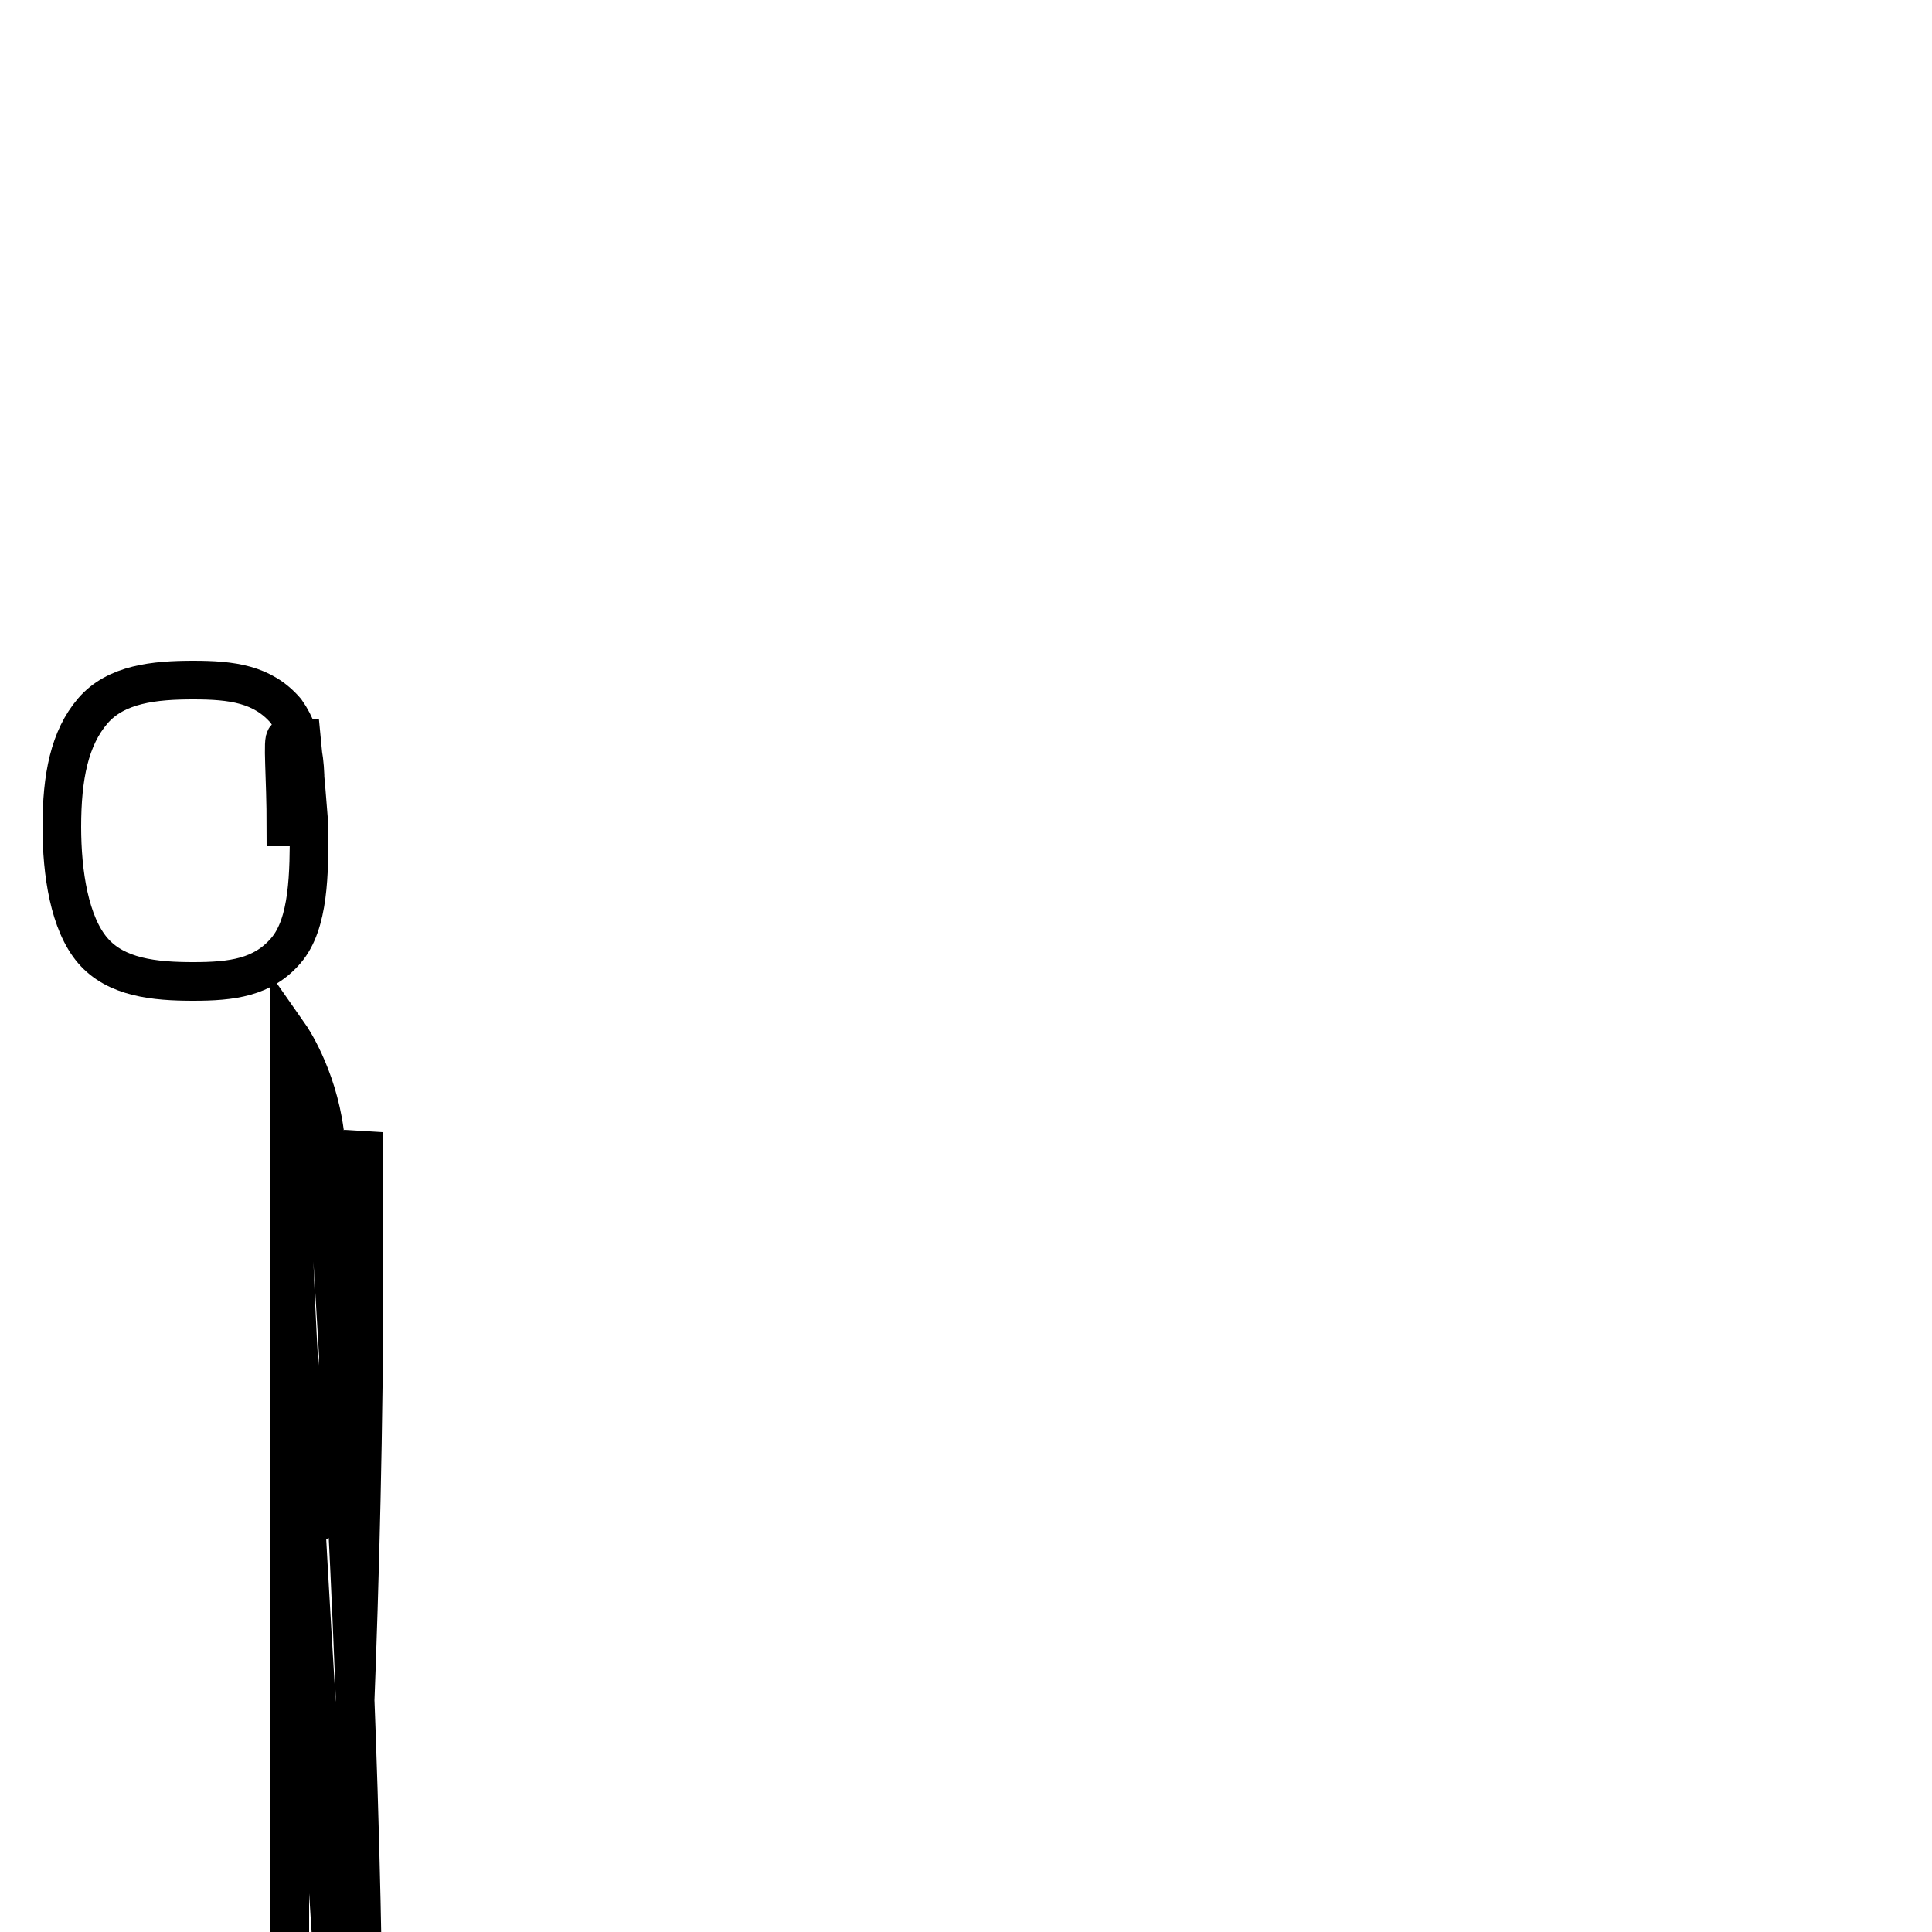 <?xml version='1.0' encoding='utf8'?>
<svg viewBox="0.0 -6.0 50.0 50.0" version="1.1" xmlns="http://www.w3.org/2000/svg">
<rect x="0.0" y="-6.0" width="50.0" height="50.0" fill="#808080" stroke="none"/>
<rect x="-1000" y="-1000" width="2000" height="2000" stroke="white" fill="white"/>
<g style="fill:white;stroke:#000000;  stroke-width:1">
<path d="M 7.4 -22.6 C 7.4 -23.9 7.3 -24.9 7.4 -24.9 C 7.6 -24.9 7.8 -24.9 7.8 -24.9 C 7.8 -24.9 7.9 -23.9 8.0 -22.6 C 8.0 -21.4 8.0 -20.1 7.4 -19.4 C 6.8 -18.7 6.0 -18.6 5.0 -18.6 C 4.0 -18.6 3.0 -18.7 2.4 -19.4 C 1.8 -20.1 1.6 -21.4 1.6 -22.6 C 1.6 -23.9 1.8 -24.9 2.4 -25.6 C 3.0 -26.3 4.0 -26.4 5.0 -26.4 C 6.0 -26.4 6.8 -26.3 7.4 -25.6 C 7.9 -24.9 8.0 -23.9 7.8 -22.6 Z M 7.5 8.2 L 7.5 8.4 C 7.5 9.8 7.5 10.8 7.5 10.8 C 7.5 10.8 7.5 9.8 7.5 8.4 C 7.5 7.0 7.5 5.9 7.5 5.9 C 7.5 5.9 7.5 7.0 7.5 8.4 Z M 7.5 -14.7 C 7.7 -7.0 8.2 0.3 8.7 8.1 C 8.8 9.8 9.4 14.7 9.4 14.7 C 9.4 14.7 9.4 9.8 9.4 8.1 C 9.3 0.3 8.9 -7.0 8.4 -14.7 C 8.2 -16.2 7.5 -17.2 7.5 -17.2 C 7.5 -17.2 7.5 -16.2 7.5 -14.7 Z M 7.5 -5.9 C 7.5 -5.9 7.5 -7.0 7.5 -8.4 C 7.5 -9.8 7.5 -10.8 7.5 -10.8 C 7.5 -10.8 7.5 -9.8 7.5 -8.4 L 7.5 -8.2 C 7.5 -7.0 7.5 -5.9 7.5 -5.9 Z M 7.5 -8.4 C 7.5 -9.8 7.5 -10.8 7.5 -10.8 C 7.5 -10.8 7.5 -9.8 7.5 -8.4 L 7.5 -8.2 C 7.5 -7.0 7.5 -5.9 7.5 -5.9 C 7.5 -5.9 7.5 -7.0 7.5 -8.4 Z M 7.5 -14.7 C 7.7 -7.0 8.2 -0.3 8.7 -8.1 C 8.8 -9.8 9.4 -14.7 9.4 -14.7 C 9.4 -14.7 9.4 -9.8 9.4 -8.1 C 9.3 -0.3 8.9 7.0 8.4 14.7 C 8.2 16.2 7.5 17.2 7.5 17.2 C 7.5 17.2 7.5 16.2 7.5 14.7 Z M 7.5 -22.6 C 7.5 -23.9 7.3 -24.9 7.4 -24.9 C 7.6 -24.9 7.8 -24.9 7.8 -24.9 C 7.8 -24.9 7.9 -23.9 8.0 -22.6 C 8.0 -21.4 8.0 -20.1 7.4 -19.4 C 6.8 -18.7 6.0 -18.6 5.0 -18.6 C 4.0 -18.6 3.0 -18.7 2.4 -19.4 C 1.8 -20.1 1.6 -21.4 1.6 -22.6 C 1.6 -23.9 1.8 -24.9 2.4 -25.6 C 3.0 -26.3 4.0 -26.4 5.0 -26.4 C 6.0 -26.4 6.8 -26.3 7.4 -25.6 C 7.9 -24.9 8.0 -23.9 7.8 -22.6 Z M 7.5 -22.6 C 7.5 -23.9 7.3 -24.9 7.4 -24.9 C 7.6 -24.9 7.8 -24.9 7.8 -24.9 C 7.8 -24.9 7.9 -23.9 8.0 -22.6 C 8.0 -21.4 8.0 -20.1 7.4 -19.4 C 6.8 -18.7 6.0 -18.6 5.0 -18.6 C 4.0 -18.6 3.0 -18.7 2.4 -19.4 C 1.8 -20.1 1.6 -21.4 1.6 -22.6 C 1.6 -23.9 1.8 -24.9 2.4 -25.6 C 3.0 -26.3 4.0 -26.4 5.0 -26.4 C 6.0 -26.4 6.8 -26.3 7.4 -25.6 C 7.9 -24.9 8.0 -23.9 7.8 -22.6 Z M 7.5 -22.6 C 7.5 -23.9 7.3 -24.9 7.4 -24.9 C 7.6 -24.9 7.8 -24.9 7.8 -24.9 C 7.8 -24.9 7.9 -23.9 8.0 -22.6 C 8.0 -21.4 8.0 -20.1 7.4 -19.4 C 6.8 -18.7 6.0 -18.6 5.0 -18.6 C 4.0 -18.6 3.0 -18.7 2.4 -19.4 C 1.8 -20.1 1.6 -21.4 1.6 -22.6 C 1.6 -23.9 1.8 -24.9 2.4 -25.6 C 3.0 -26.3 4.0 -26.4 5.0 -26.4 C 6.0 -26.4 6.8 -26.3 7.4 -25.6 C 7.9 -24.9 8.0 -23.9 7.8 -22.6 Z M 7.5 -22.6 C 7.5 -23.9 7.3 -24.9 7.4 -24.9 C 7.6 -24.9 7.8 -24.9 7.8 -24.9 C 7.8 -24.9 7.9 -23.9 8.0 -22.6 C 8.0 -21.4 8.0 -20.1 7.4 -19.4 C 6.8 -18.7 6.0 -18.6 5.0 -18.6 C 4.0 -18.6 3.0 -18.7 2.4 -19.4 C 1.8 -20.1 1.6 -21.4 1.6 -22.6 C 1.6 -23.9 1.8 -24.9 2.4 -25.6 C 3.0 -26.3 4.0 -26.4 5.0 -26.4 C 6.0 -26.4 6.8 -26.3 7.4 -25.6 C 7.9 -24.9 8.0 -23.9 7.8 -22.6 Z M 7.5 -22.6 C 7.5 -23.9 7.3 -24.9 7.4 -24.9 C 7.6 -24.9 7.8 -24.9 7.8 -24.9 C 7.8 -24.9 7.9 -23.9 8.0 -22.6 C 8.0 -21.4 8.0 -20.1 7.4 -19.4 C 6.8 -18.7 6.0 -18.6 5.0 -18.6 C 4.0 -18.6 3.0 -18.7 2.4 -19.4 C 1.8 -20.1 1.6 -21.4 1.6 -22.6 C 1.6 -23.9 1.8 -24.9 2.4 -25.6 C 3.0 -26.3 4.0 -26.4 5.0 -26.4 C 6.0 -26.4 6.8 -26.3 7.4 -25.6 C 7.9 -24.9 8.0 -23.9 7.8 -22.6 Z M 7.5 -22.6 C 7.5 -23.9 7.3 -24.9 7.4 -24.9 C 7.6 -24.9 7.8 -24.9 7.8 -24.9 C 7.8 -24.9 7.9 -23.9 8.0 -22.6 C 8.0 -21.4 8.0 -20.1 7.4 -19.4 C 6.8 -18.7 6.0 -18.6 5.0 -18.6 C 4.0 -18.6 3.0 -18.7 2.4 -19.4 C 1.8 -20.1 1.6 -21.4 1.6 -22.6 C 1.6 -23.9 1.8 -24.9 2.4 -25.6 C 3.0 -26.3 4.0 -26.4 5.0 -26.4 C 6.0 -26.4 6.8 -26.3 7.4 -25.6 C 7.9 -24.9 8.0 -23.9 7.8 -22.6 Z M 7.5 -22.6 C 7.5 -23.9 7.3 -24.9 7.4 -24.9 C 7.6 -24.9 7.8 -24.9 7.8 -24.9 C 7.8 -24.9 7.9 -23.9 8.0 -22.6 C 8.0 -21.4 8.0 -20.1 7.4 -19.4 C 6.8 -18.7 6.0 -18.6 5.0 -18.6 C 4.0 -18.6 3.0 -18.7 2.4 -19.4 C 1.8 -20.1 1.6 -21.4 1.6 -22.6 C 1.6 -23.9 1.8 -24.9 2.4 -25.6 C 3.0 -26.3 4.0 -26.4 5.0 -26.4 C 6.0 -26.4 6.8 -26.3 7.4 -25.6 C 7.9 -24.9 8.0 -23.9 7.8 -22.6 Z M 7.5 -22.6 C 7.5 -23.9 7.3 -24.9 7.4 -24.9 C 7.6 -24.9 7.8 -24.9 7.8 -24.9 C 7.8 -24.9 7.9 -23.9 8.0 -22.6 C 8.0 -21.4 8.0 -20.1 7.4 -19.4 C 6.8 -18.7 6.0 -18.6 5.0 -18.6 C 4.0 -18.6 3.0 -18.7 2.4 -19.4 C 1.8 -20.1 1.6 -21.4 1.6 -22.6 C 1.6 -23.9 1.8 -24.9 2.4 -25.6 C 3.0 -26.3 4.0 -26.4 5.0 -26.4 C 6.0 -26.4 6.8 -26.3 7.4 -25.6 C 7.9 -24.9 8.0 -23.9 7.8 -22.6 Z M 7.5 -22.6 C 7.5 -23.9 7.3 -24.9 7.4 -24.9 C 7.6 -24.9 7.8 -24.9 7.8 -24.9 C 7.8 -24.9 7.9 -23.9 8.0 -22.6 C 8.0 -21.4 8.0 -20.1 7.4 -19.4 C 6.8 -18.7 6.0 -18.6 5.0 -18.6 C 4.0 -18.6 3.0 -18.7 2.4 -19.4 C 1.8 -20.1 1.6 -21.4 1.6 -22.6 C 1.6 -23.9 1.8 -24.9 2.4 -25.6 C 3.0 -26.3 4.0 -26.4 5.0 -26.4 C 6.0 -26.4 6.8 -26.3 7.4 -25.6 C 7.9 -24.9 8.0 -23.9 7.8 -22.6 Z M 7.5 -22.6 C 7.5 -23.9 7.3 -24.9 7.4 -24.9 C 7.6 -24.9 7.8 -24.9 7.8 -24.9 C 7.8 -24.9 7.9 -23.9 8.0 -22.6 C 8.0 -21.4 8.0 -20.1 7.4 -19.4 C 6.8 -18.7 6.0 -18.6 5.0 -18.6 C 4.0 -18.6 3.0 -18.7 2.4 -19.4 C 1.8 -20.1 1.6 -21.4 1.6 -22.6 C 1.6 -23.9 1.8 -24.9 2.4 -25.6 C 3.0 -26.3 4.0 -26.4 5.0 -26.4 C 6.0 -26.4 6.8 -26.3 7.4 -25.6 C 7.9 -24.9 8.0 -23.9 7.8 -22.6 Z" transform="translate(0.0, 38.0)" />
</g>
</svg>